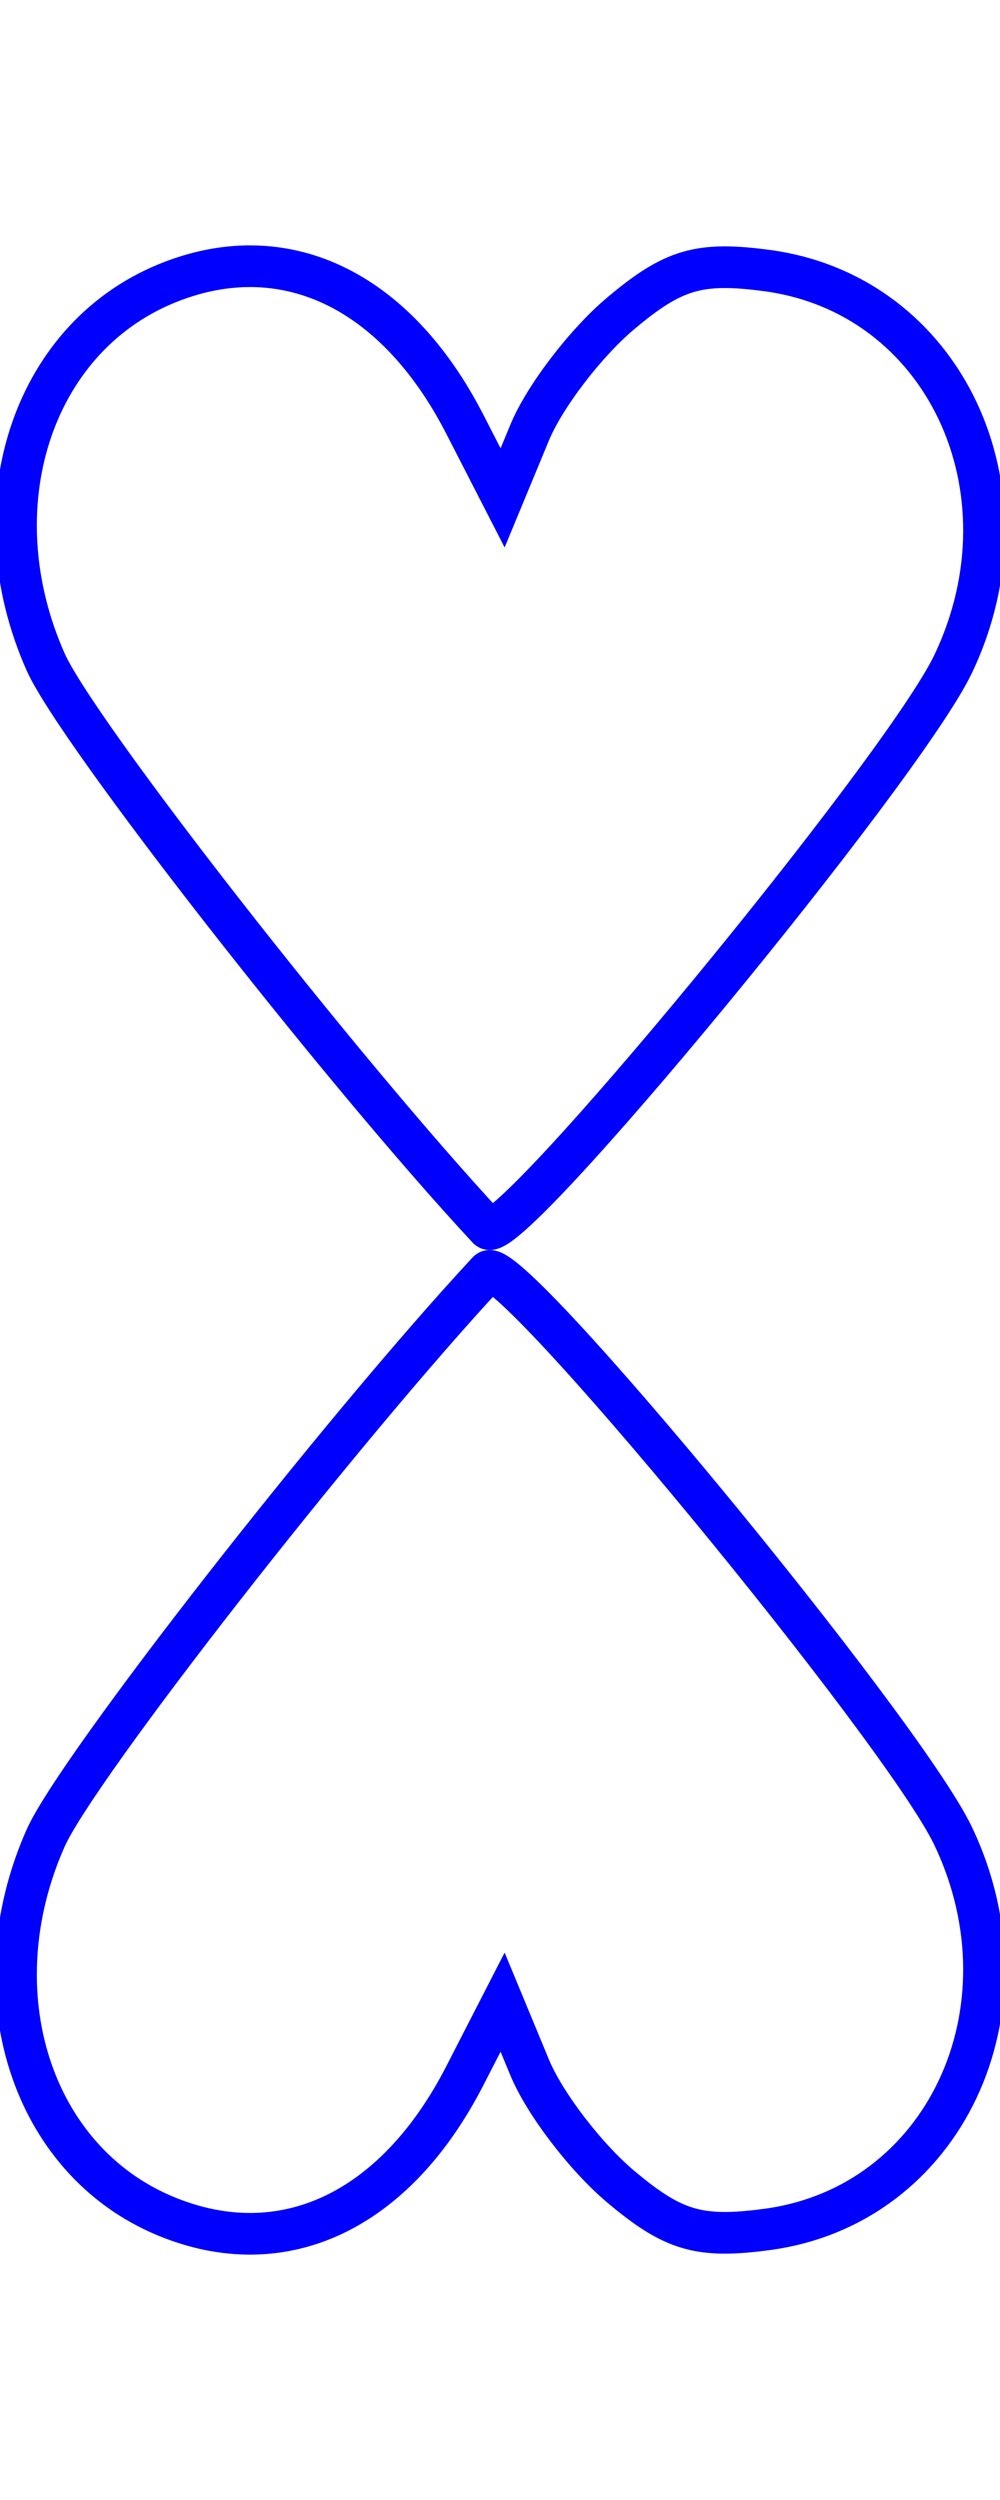 <?xml version="1.0" encoding="UTF-8" standalone="no"?>
<!-- Created with Inkscape (http://www.inkscape.org/) -->

<svg
   xmlns:svg="http://www.w3.org/2000/svg"
   xmlns="http://www.w3.org/2000/svg"
   version="1.1"
   width="48"
   height="120"
   id="svg2">
  <defs
     id="defs6" />
  <g
     transform="translate(-36.005,19.196)"
     id="g3793">
    <path
       d="M 43.968,87.184 C 37.493,84.506 34.92,76.419 38.194,69.035 39.682,65.679 52.342,49.462 59.427,41.836 c 0.929,-1 19.897,22.014 22.32,27.081 4.004,8.377 -0.425,17.76 -8.921,18.9 -3.254,0.436 -4.5,0.072 -7.027,-2.054 -1.689,-1.421 -3.656,-3.995 -4.37,-5.72 l -1.299,-3.136 -1.809,3.525 c -3.351,6.533 -8.747,9.07 -14.353,6.752 z"
       id="path3769"
       style="fill:none;stroke:#0000ff;stroke-width:2;stroke-miterlimit:4;stroke-opacity:1;stroke-dasharray:none" />
    <path
       d="m 43.968,-5.575 c -6.475,2.678 -9.048,10.765 -5.774,18.149 1.488,3.356 14.148,19.573 21.233,27.199 0.929,1 19.897,-22.014 22.32,-27.081 4.004,-8.377 -0.425,-17.76 -8.921,-18.9 -3.254,-0.436 -4.5,-0.072 -7.027,2.054 -1.689,1.421 -3.656,3.995 -4.37,5.72 l -1.299,3.136 -1.809,-3.525 c -3.351,-6.533 -8.747,-9.07 -14.353,-6.752 z"
       id="path3769-7"
       style="fill:none;stroke:#0000ff;stroke-width:2;stroke-miterlimit:4;stroke-opacity:1;stroke-dasharray:none" />
  </g>
</svg>
